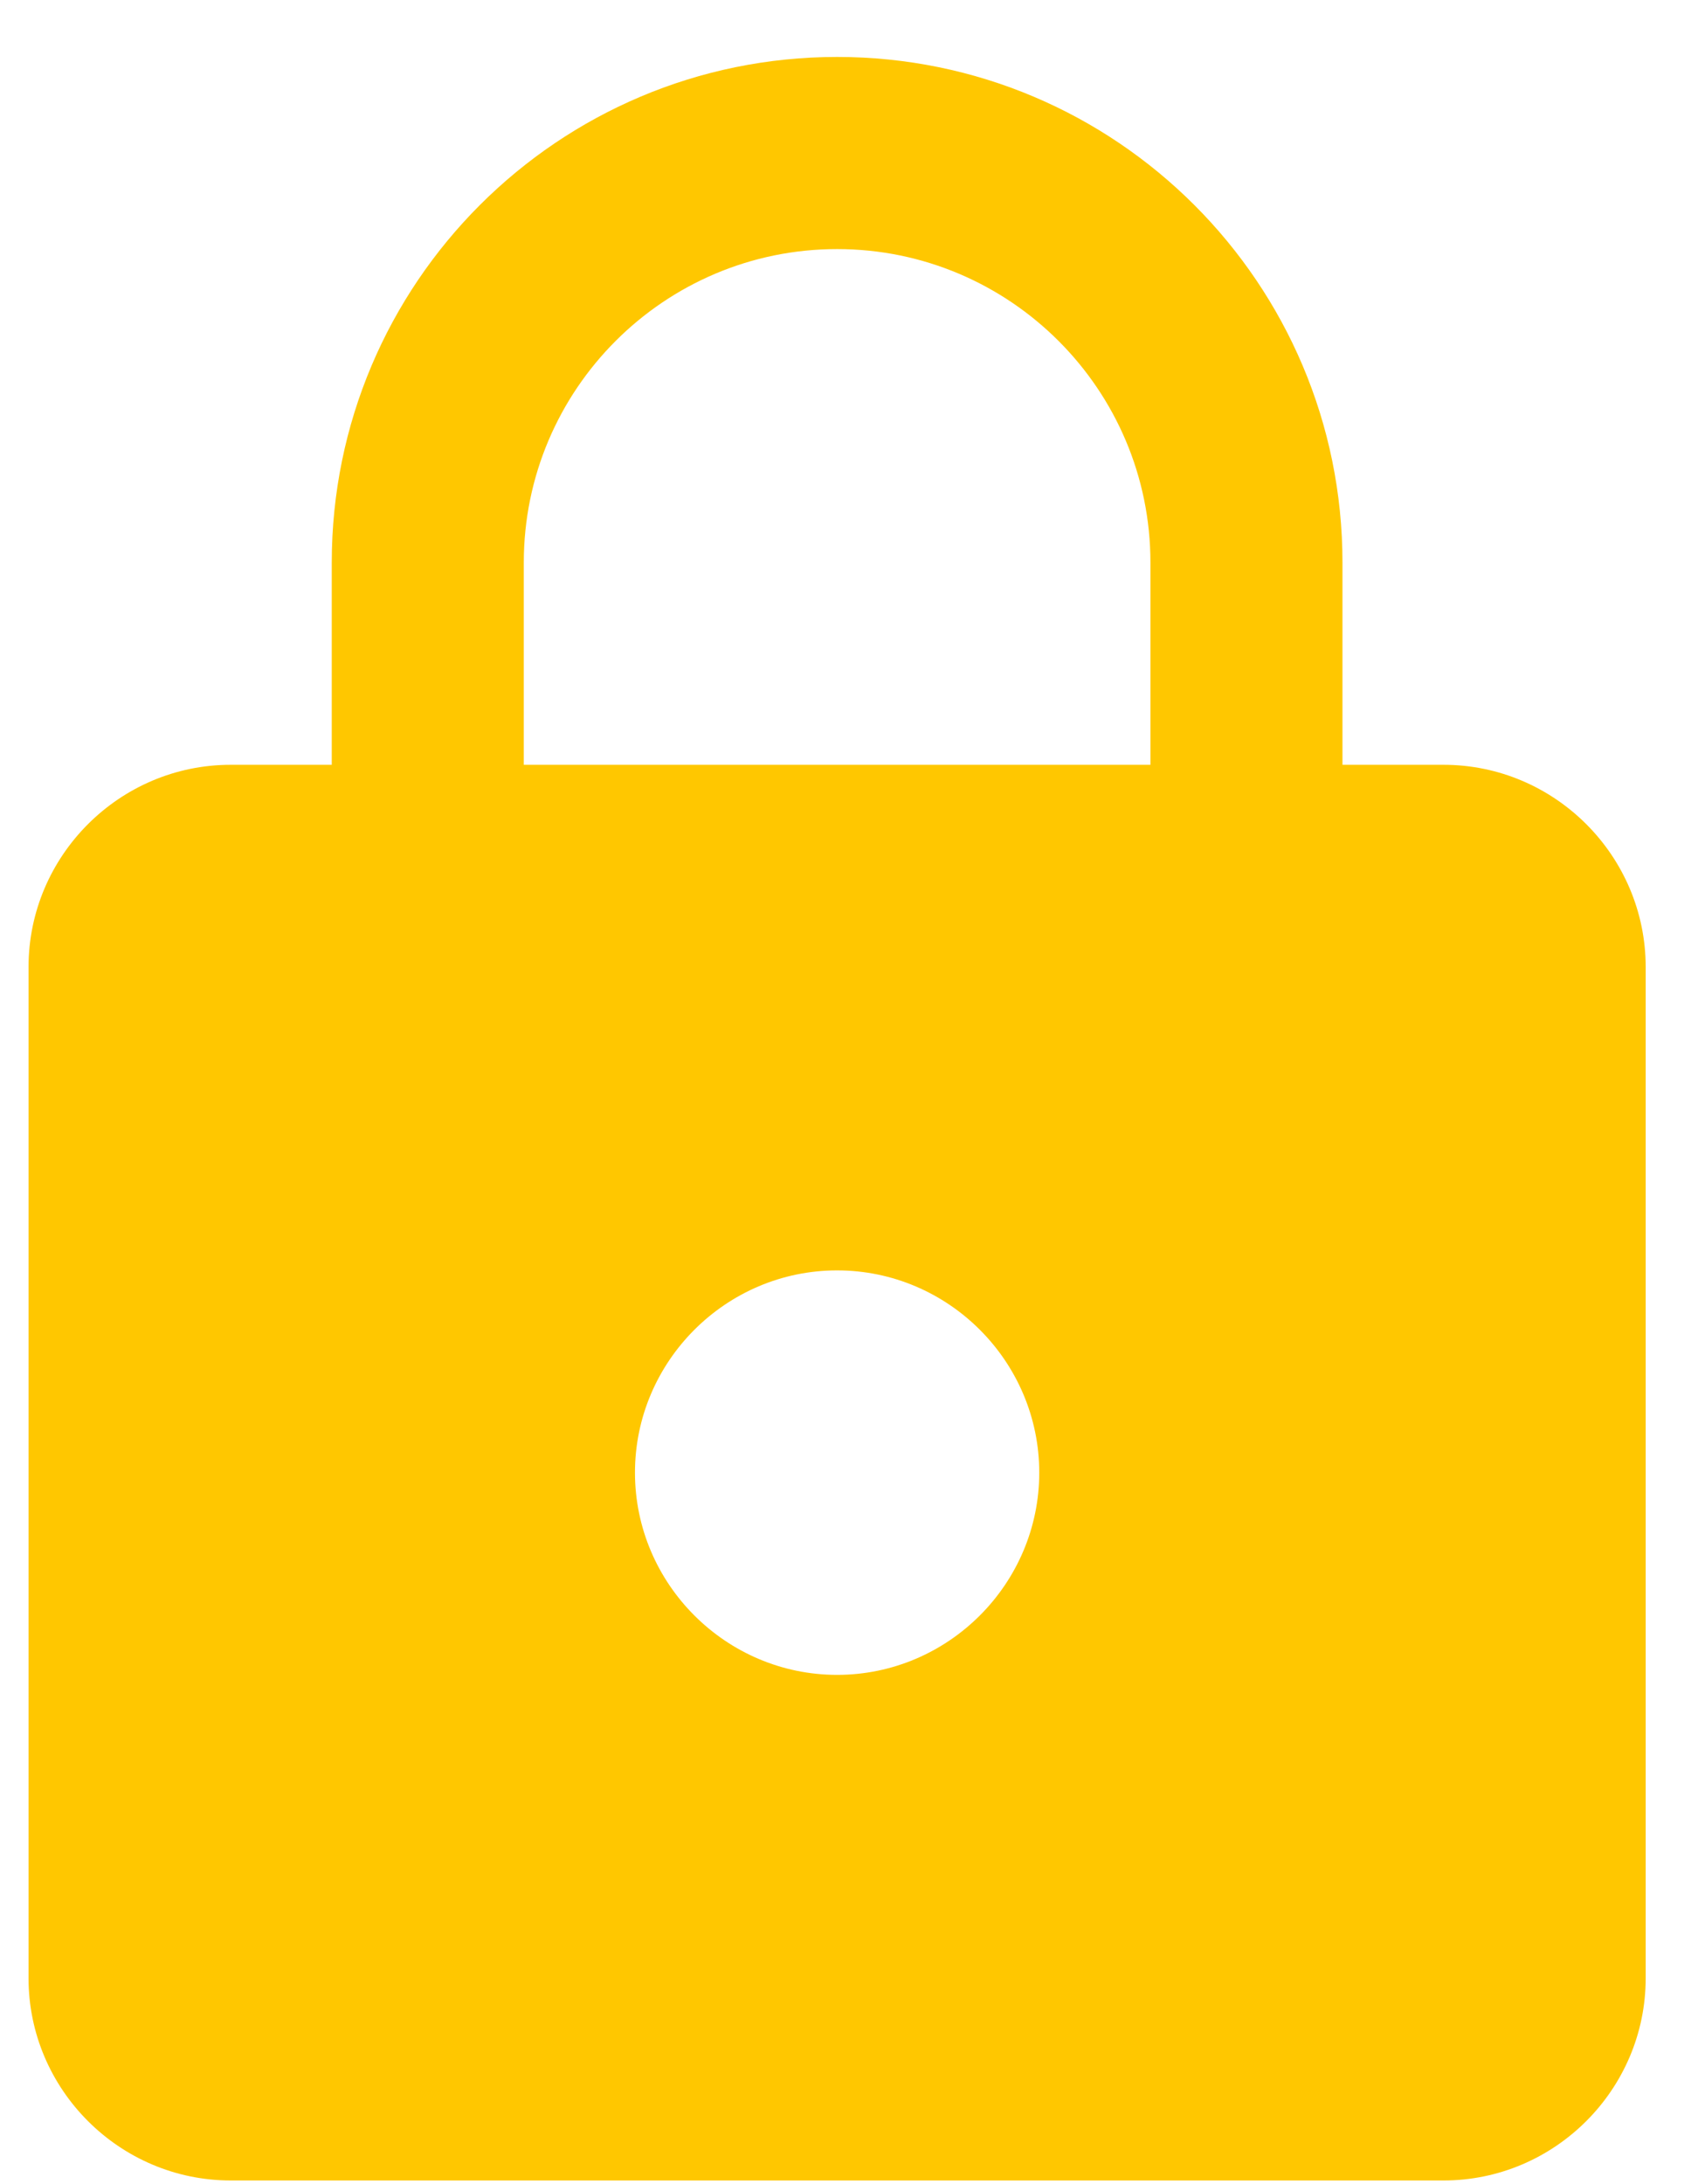 <svg width="21" height="27" viewBox="0 0 21 27" fill="none" xmlns="http://www.w3.org/2000/svg">
<path id="Vector" d="M17.853 9.454H16.603V6.954C16.603 3.504 13.803 0.704 10.353 0.704C6.903 0.704 4.103 3.504 4.103 6.954V9.454H2.853C1.478 9.454 0.353 10.579 0.353 11.954V24.454C0.353 25.829 1.478 26.954 2.853 26.954H17.853C19.228 26.954 20.353 25.829 20.353 24.454V11.954C20.353 10.579 19.228 9.454 17.853 9.454ZM10.353 20.704C8.978 20.704 7.853 19.579 7.853 18.204C7.853 16.829 8.978 15.704 10.353 15.704C11.728 15.704 12.853 16.829 12.853 18.204C12.853 19.579 11.728 20.704 10.353 20.704ZM14.228 9.454H6.478V6.954C6.478 4.816 8.215 3.079 10.353 3.079C12.49 3.079 14.228 4.816 14.228 6.954V9.454Z" fill="#FFC700"/>
</svg>
